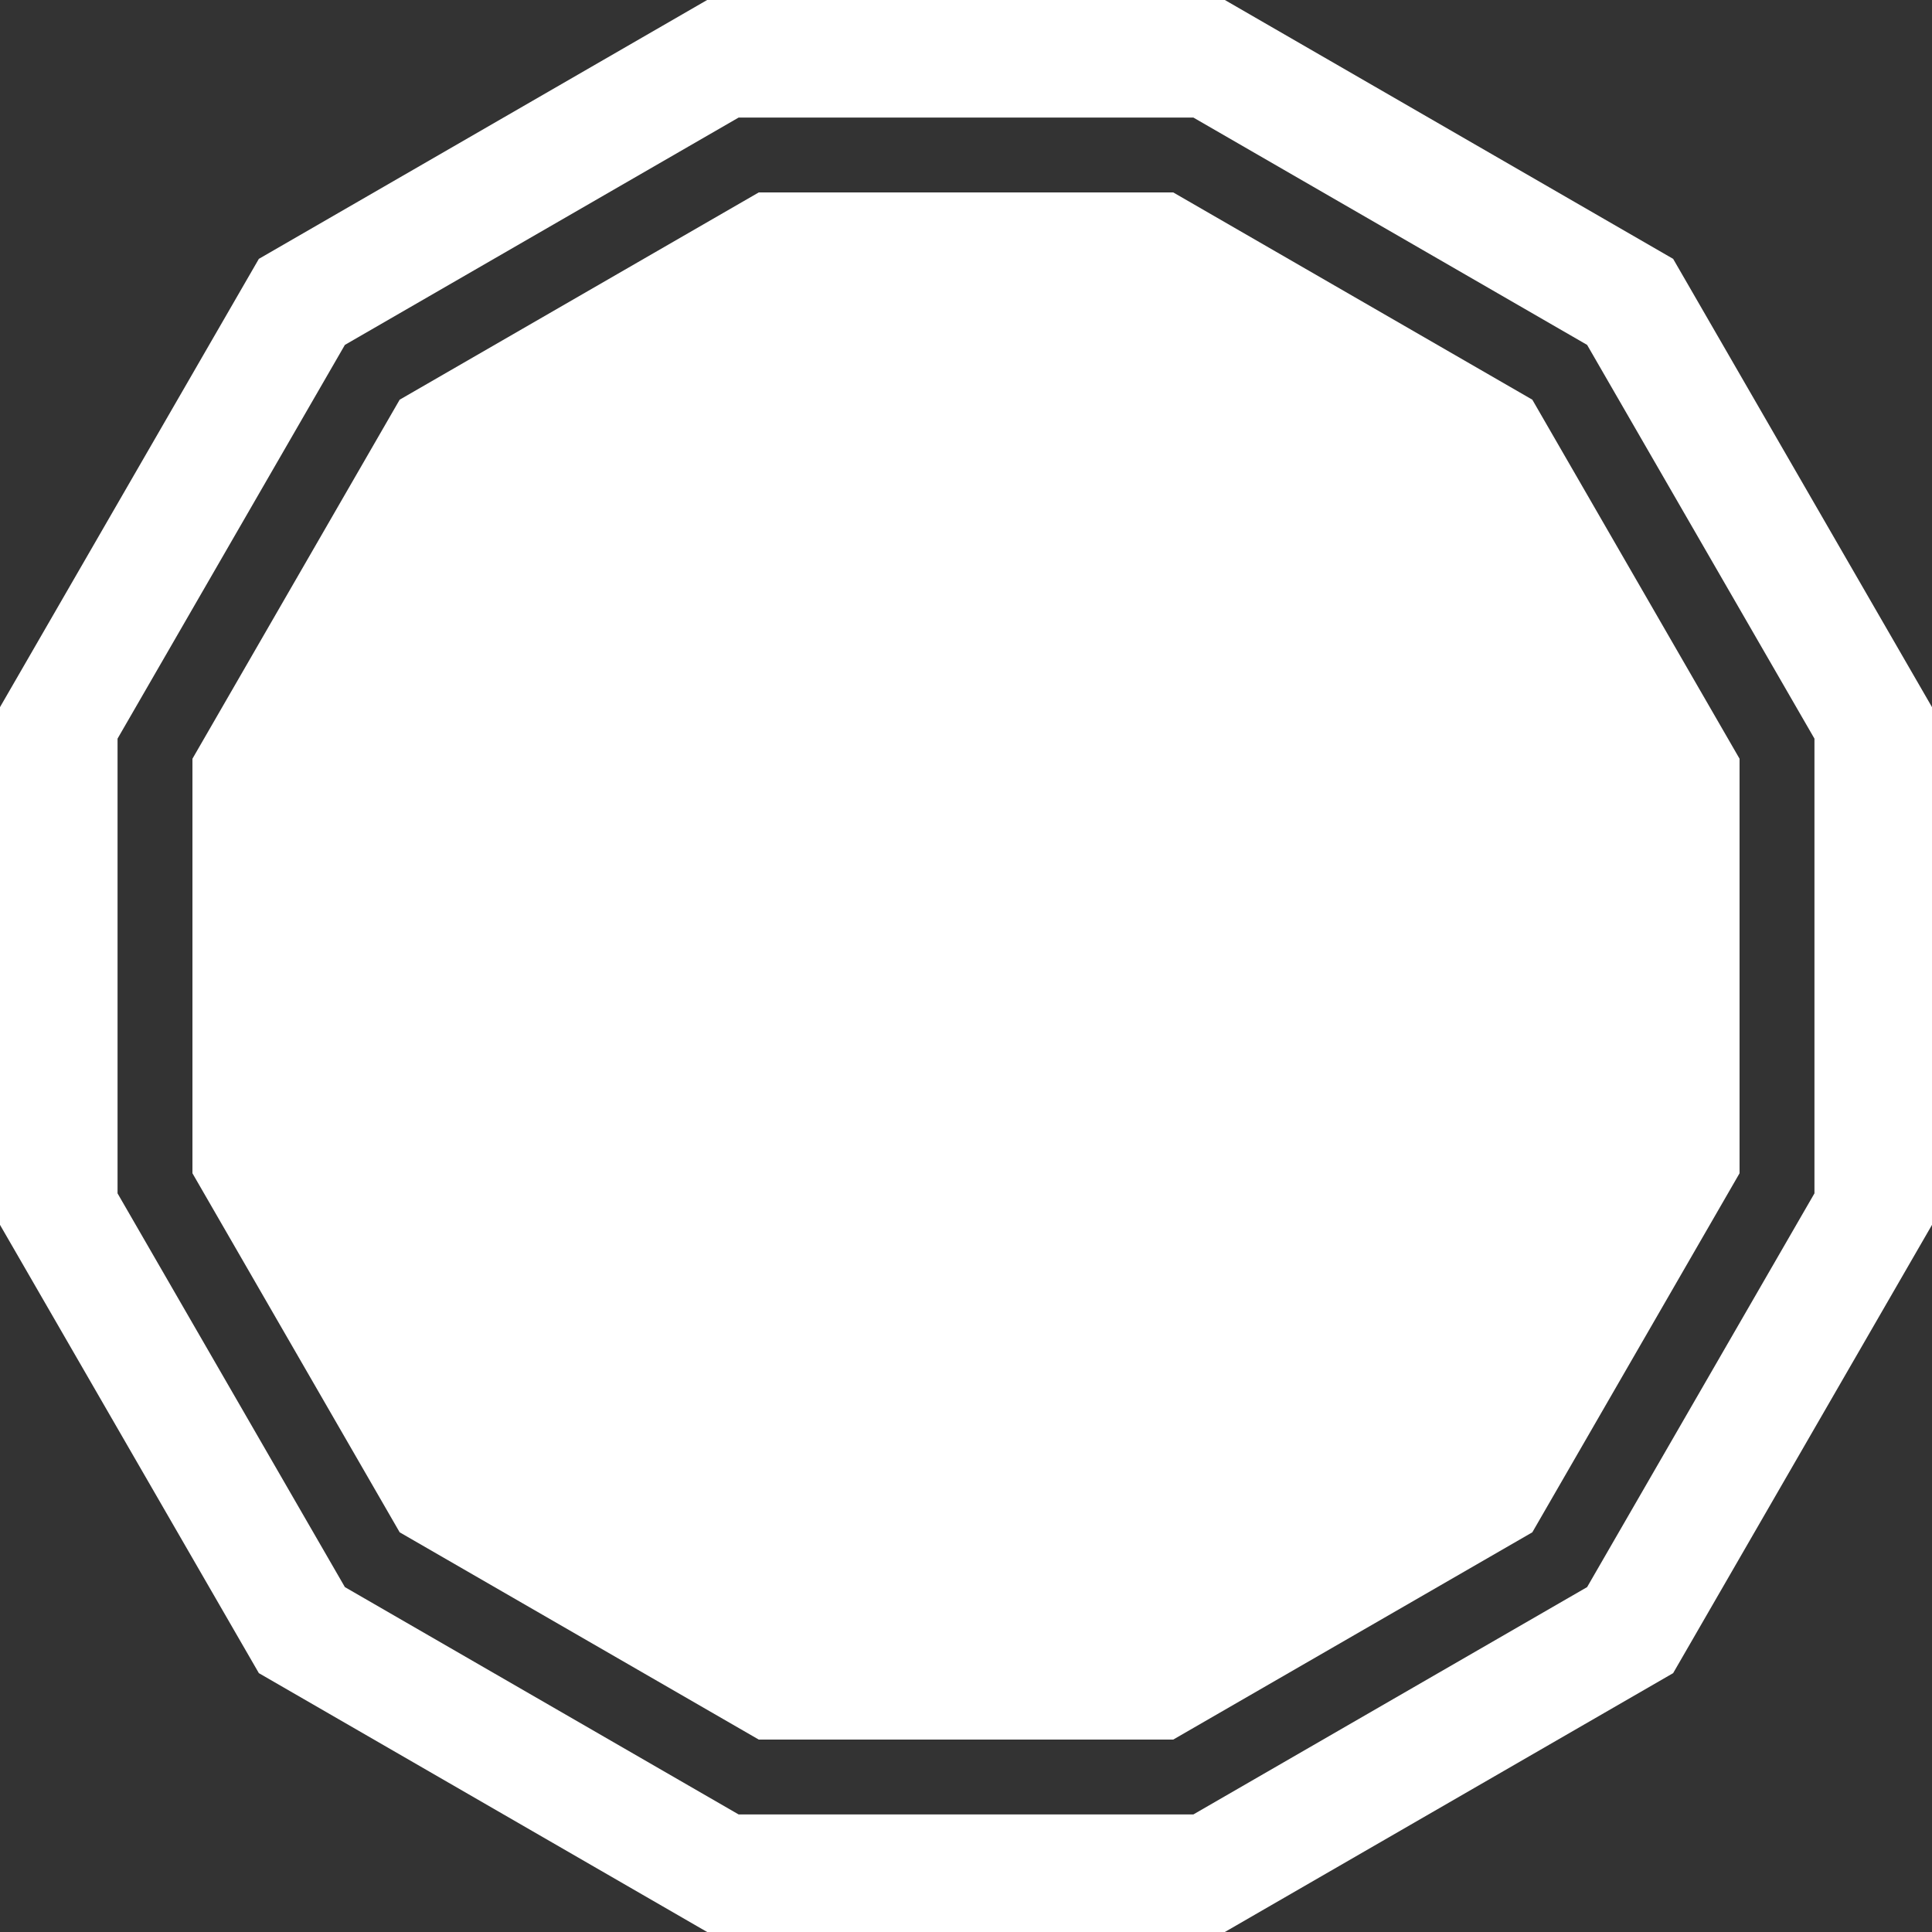 <?xml version="1.0" encoding="utf-8"?>
<!-- Generator: Adobe Illustrator 28.3.0, SVG Export Plug-In . SVG Version: 6.00 Build 0)  -->
<svg version="1.1" id="Calque_1" xmlns="http://www.w3.org/2000/svg" xmlns:xlink="http://www.w3.org/1999/xlink" x="0px" y="0px"
	 viewBox="0 0 512 512" style="enable-background:new 0 0 512 512;" xml:space="preserve">
<rect x="0" y="0" width="512" height="512" fill="#333333" stroke="none"/>
<style type="text/css">
	.st0{fill:#FFFFFF;}
</style>
<g>
	<g>
		<polygon class="st0" points="406.08,105.92 461,201.07 461,310.93 406.08,406.08 310.93,461 201.07,461 105.92,406.08 51,310.93 
			51,201.07 105.92,105.92 201.07,51 310.93,51 		"/>
	</g>
	<g>
		<path class="st0" d="M443.4,68.6L324.6,0H187.4L68.6,68.6L0,187.4v137.2l68.6,118.8L187.4,512h137.2l118.8-68.6L512,324.6V187.4
			L443.4,68.6z M480.85,316.25L420.6,420.6l-104.35,60.25h-120.5L91.4,420.6L31.15,316.25v-120.5L91.4,91.4l104.35-60.25h120.5
			L420.6,91.4l60.25,104.35V316.25z"/>
	</g>
</g>
</svg>
